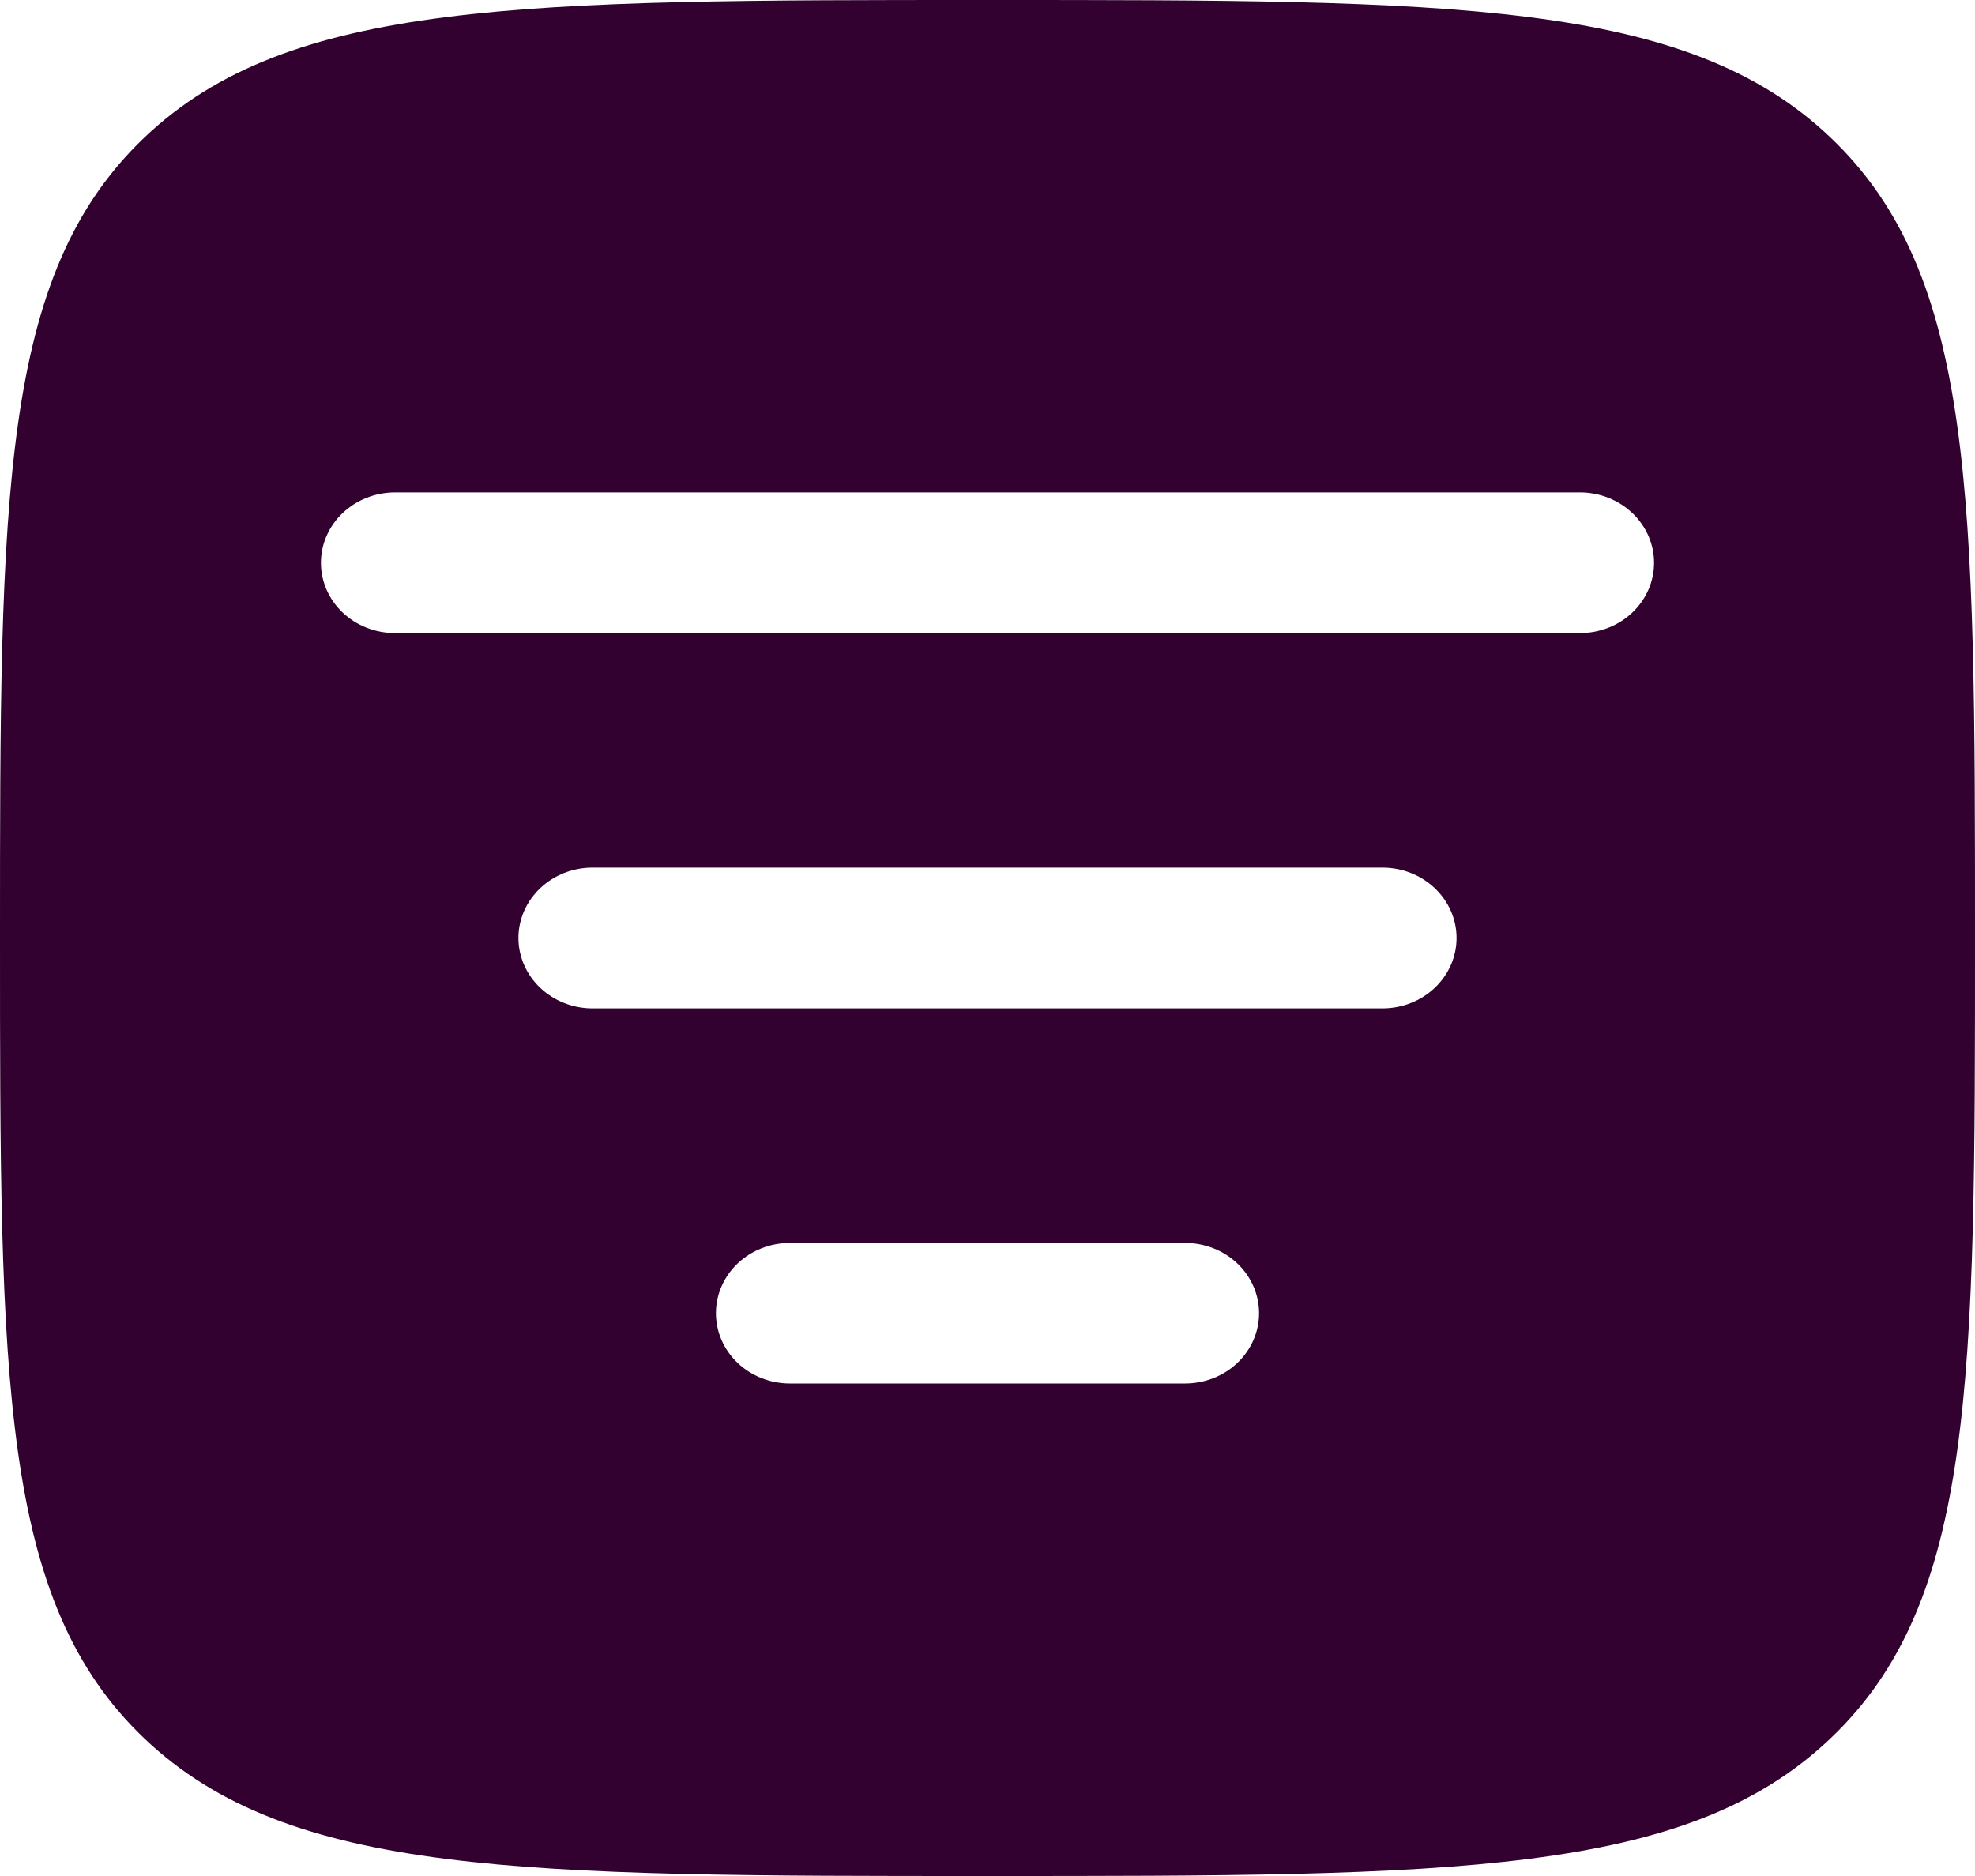 <svg width="20" height="19" viewBox="0 0 20 19" fill="none" xmlns="http://www.w3.org/2000/svg">
<path fill-rule="evenodd" clip-rule="evenodd" d="M1.464 17.609C2.93 19 5.286 19 10 19C14.714 19 17.071 19 18.535 17.608C20 16.218 20 13.978 20 9.5C20 5.022 20 2.783 18.535 1.391C17.072 0 14.714 0 10 0C5.286 0 2.929 0 1.464 1.391C0 2.784 0 5.022 0 9.5C0 13.978 0 16.218 1.464 17.609ZM12.75 13.3C12.75 13.489 12.671 13.67 12.53 13.804C12.39 13.937 12.199 14.012 12 14.012H8C7.801 14.012 7.61 13.937 7.47 13.804C7.329 13.67 7.25 13.489 7.25 13.3C7.25 13.111 7.329 12.93 7.47 12.796C7.61 12.663 7.801 12.588 8 12.588H12C12.199 12.588 12.39 12.663 12.53 12.796C12.671 12.93 12.75 13.111 12.75 13.3ZM14 10.213C14.199 10.213 14.39 10.137 14.53 10.004C14.671 9.87 14.75 9.689 14.75 9.5C14.75 9.311 14.671 9.13 14.53 8.996C14.39 8.863 14.199 8.787 14 8.787H6C5.801 8.787 5.61 8.863 5.47 8.996C5.329 9.13 5.25 9.311 5.25 9.5C5.25 9.689 5.329 9.87 5.47 10.004C5.61 10.137 5.801 10.213 6 10.213H14ZM16.75 5.7C16.75 5.889 16.671 6.07 16.53 6.204C16.39 6.337 16.199 6.412 16 6.412H4C3.801 6.412 3.61 6.337 3.47 6.204C3.329 6.07 3.25 5.889 3.25 5.7C3.25 5.511 3.329 5.33 3.47 5.196C3.61 5.063 3.801 4.987 4 4.987H16C16.199 4.987 16.39 5.063 16.53 5.196C16.671 5.33 16.75 5.511 16.75 5.7Z" fill="#32012F"/>
</svg>
